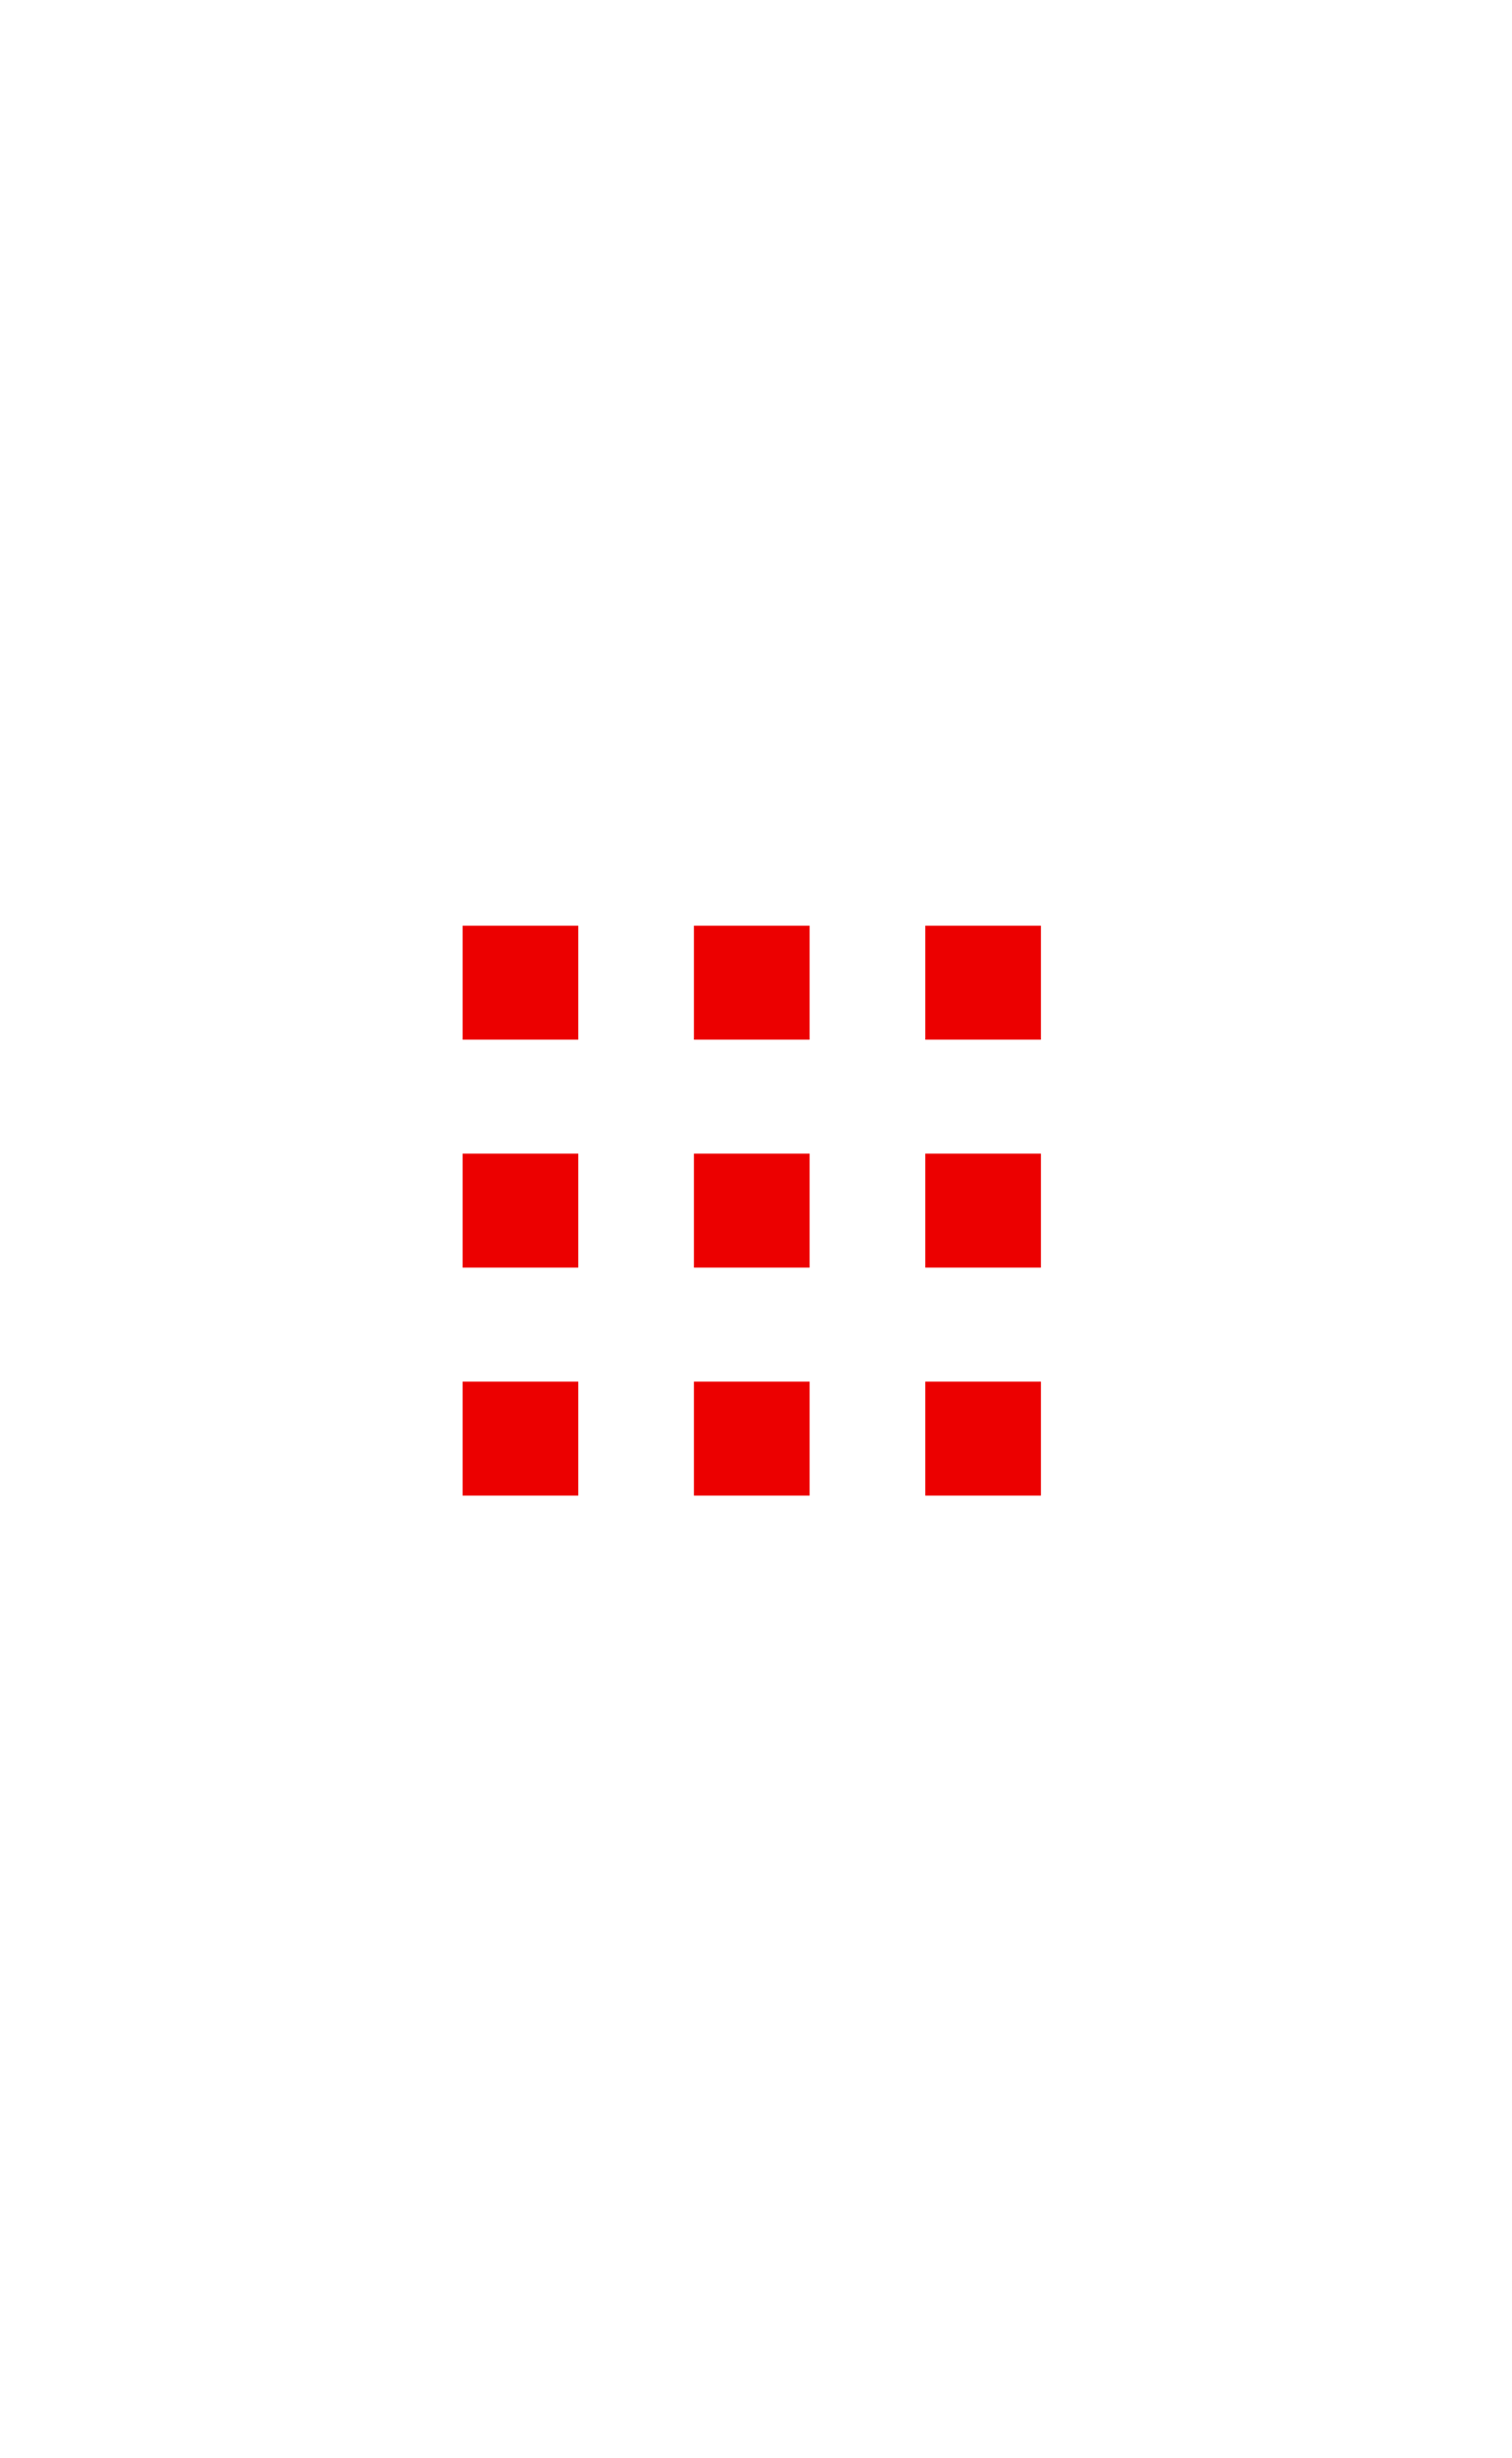 <svg width="24" height="39" viewBox="0 0 24 39" fill="none" xmlns="http://www.w3.org/2000/svg">
<path d="M12.851 23.727H11.015V21.919H12.851V23.727Z" fill="#EC0000"/>
<path d="M9.179 16.494H7.343V14.686H9.179V16.494Z" fill="#EC0000"/>
<path d="M9.179 20.11H7.343V18.302H9.179V20.11Z" fill="#EC0000"/>
<path d="M16.523 16.494H14.687V14.686H16.523V16.494Z" fill="#EC0000"/>
<path d="M12.851 20.11H11.015V18.302H12.851V20.11Z" fill="#EC0000"/>
<path d="M9.179 23.727H7.343V21.919H9.179V23.727Z" fill="#EC0000"/>
<path d="M12.851 16.494H11.015V14.686H12.851V16.494Z" fill="#EC0000"/>
<path d="M16.523 20.11H14.687V18.302H16.523V20.11Z" fill="#EC0000"/>
<path d="M16.523 23.727H14.687V21.919H16.523V23.727Z" fill="#EC0000"/>
</svg>
